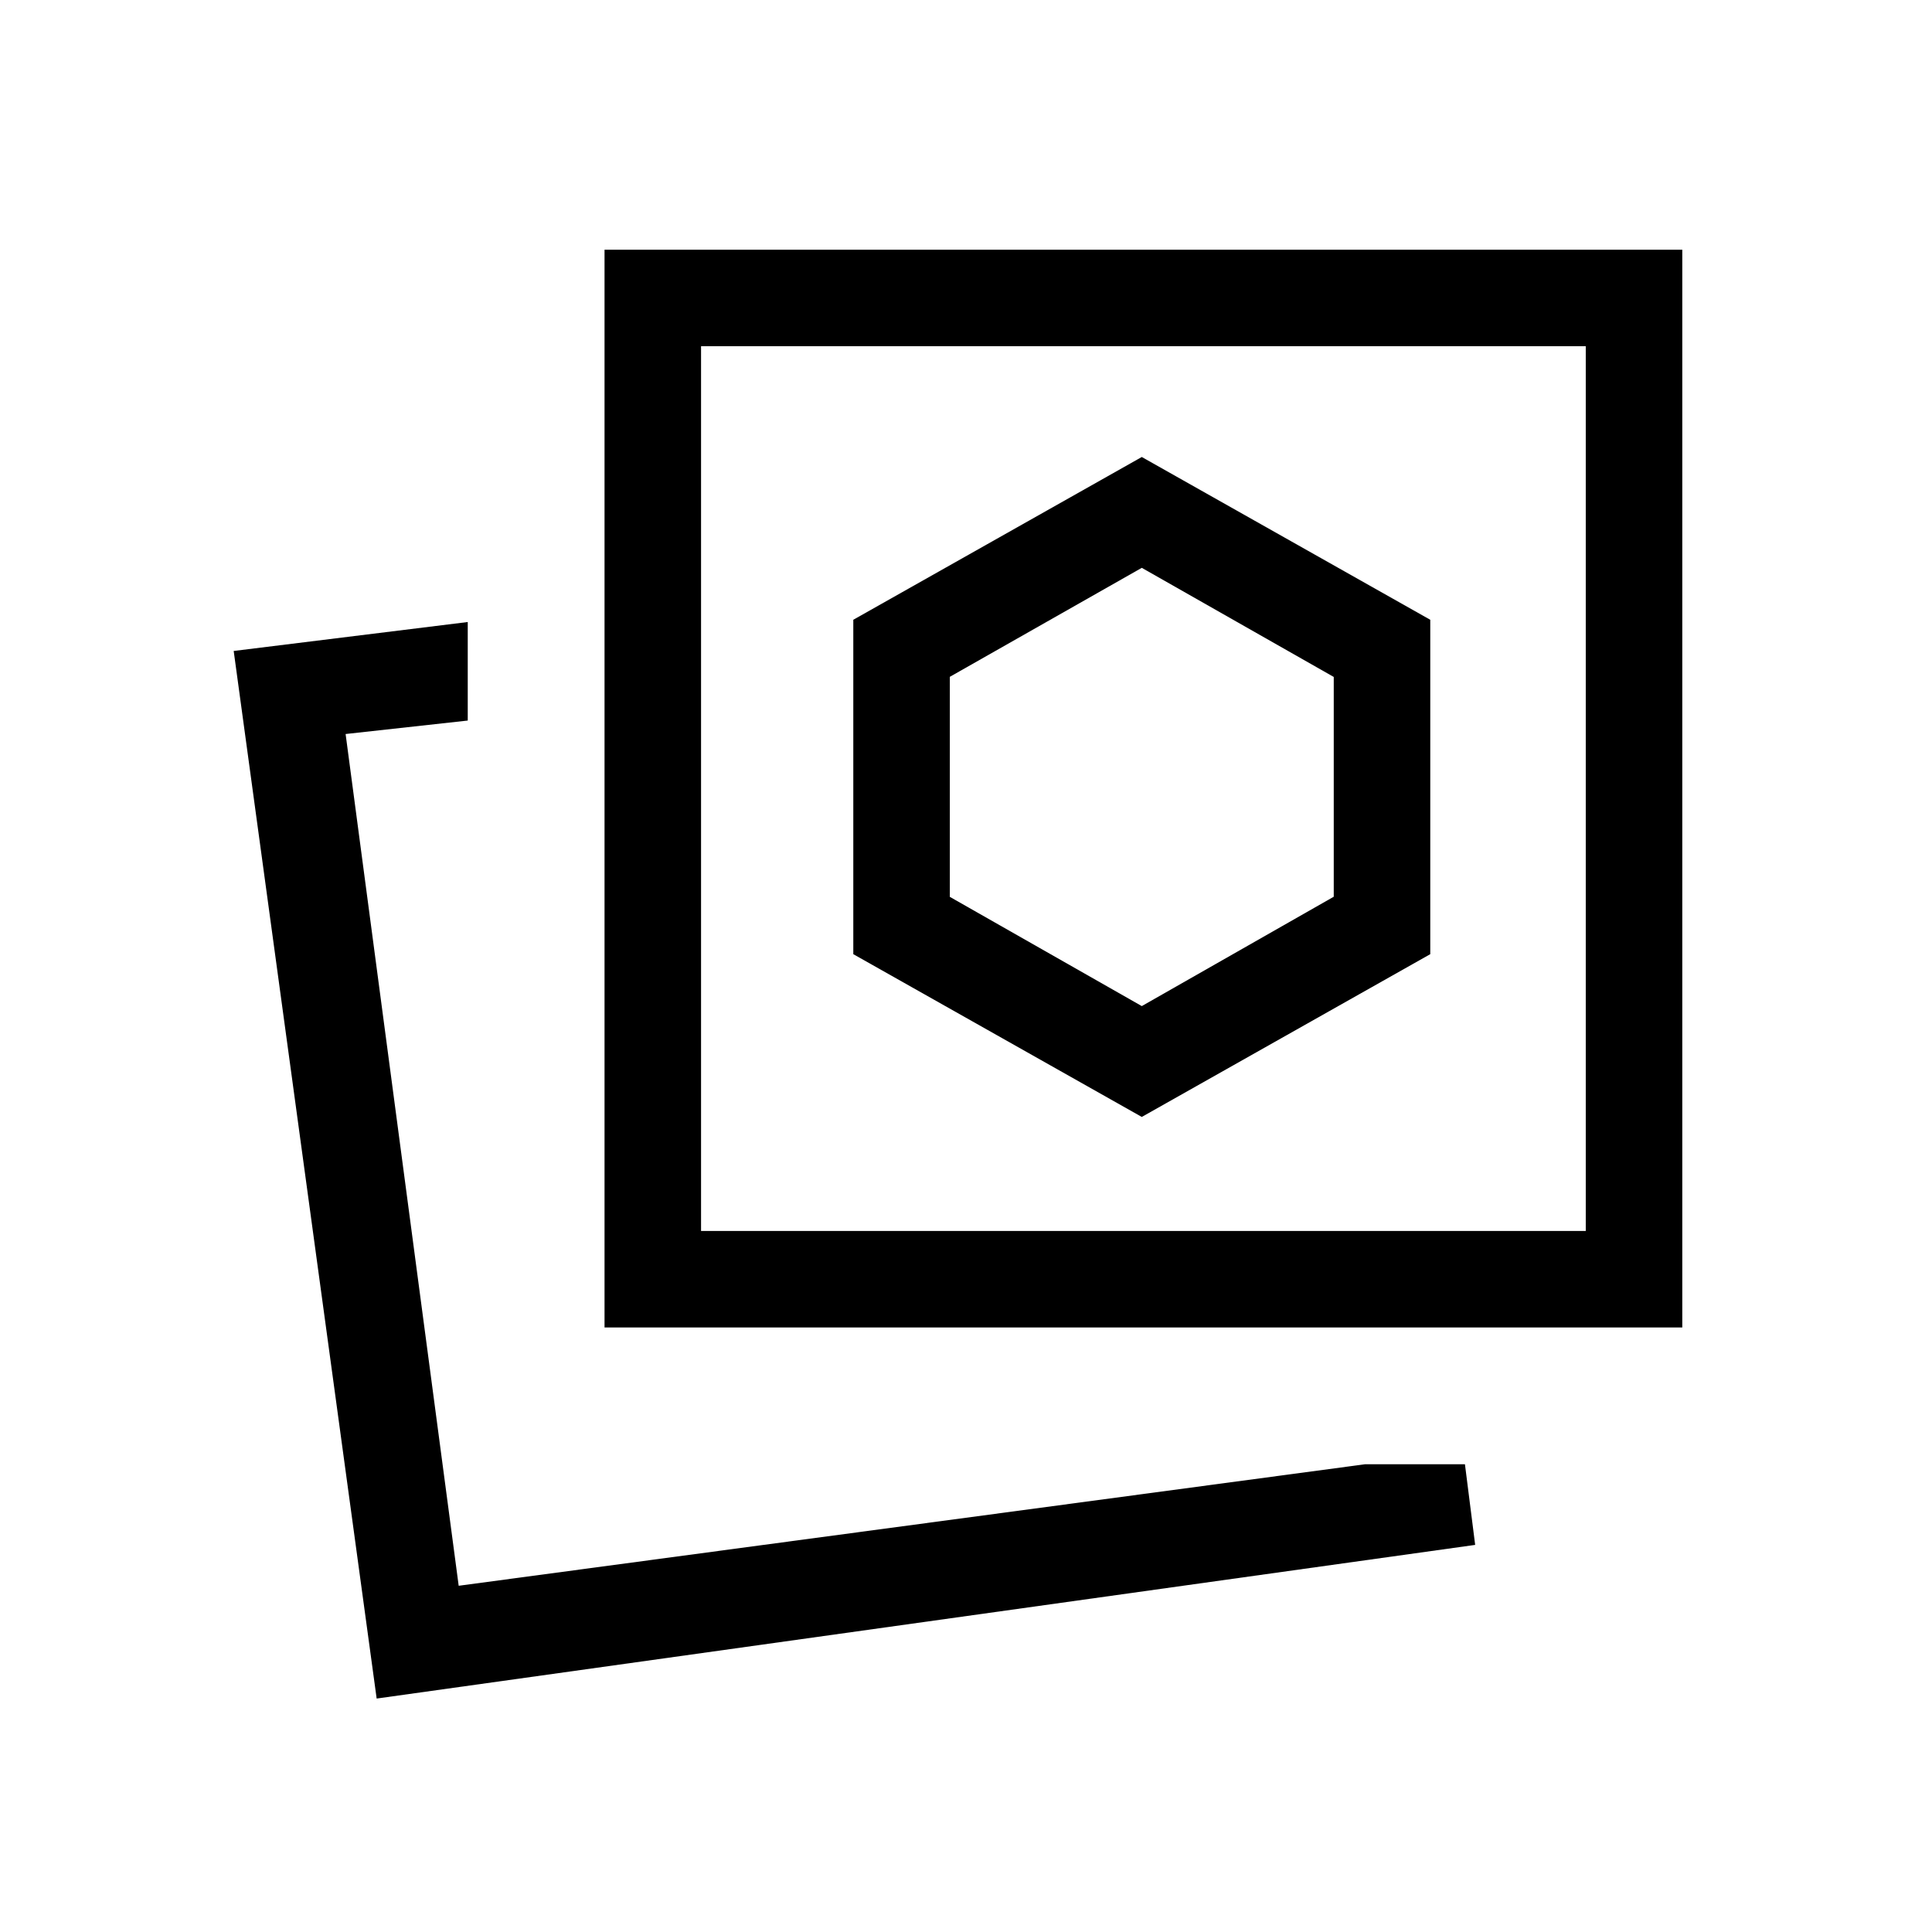 <svg xmlns="http://www.w3.org/2000/svg" height="20" viewBox="0 -960 960 960" width="20"><path d="m567.35-405 143.34-80.88v-166.16l-143.34-80.88L424-652.04v166.16L567.35-405Zm110.92 172.58h49.65l5.08 40.07L187.16-116l-71.04-520.54 116.3-14.38v48.96l-60.69 6.69 56.19 423.23 450.35-60.38Zm-377.88-67.97v-535.53h535.53v535.53H300.39Zm47.96-47.96h439.61v-439.61H348.35v439.61ZM227.92-172.04Zm340.23-396.11Zm-.8 108.07-95.39-54.28v-109.33l95.39-54.16 95.38 54.22v109.21l-95.38 54.34Z"/></svg>